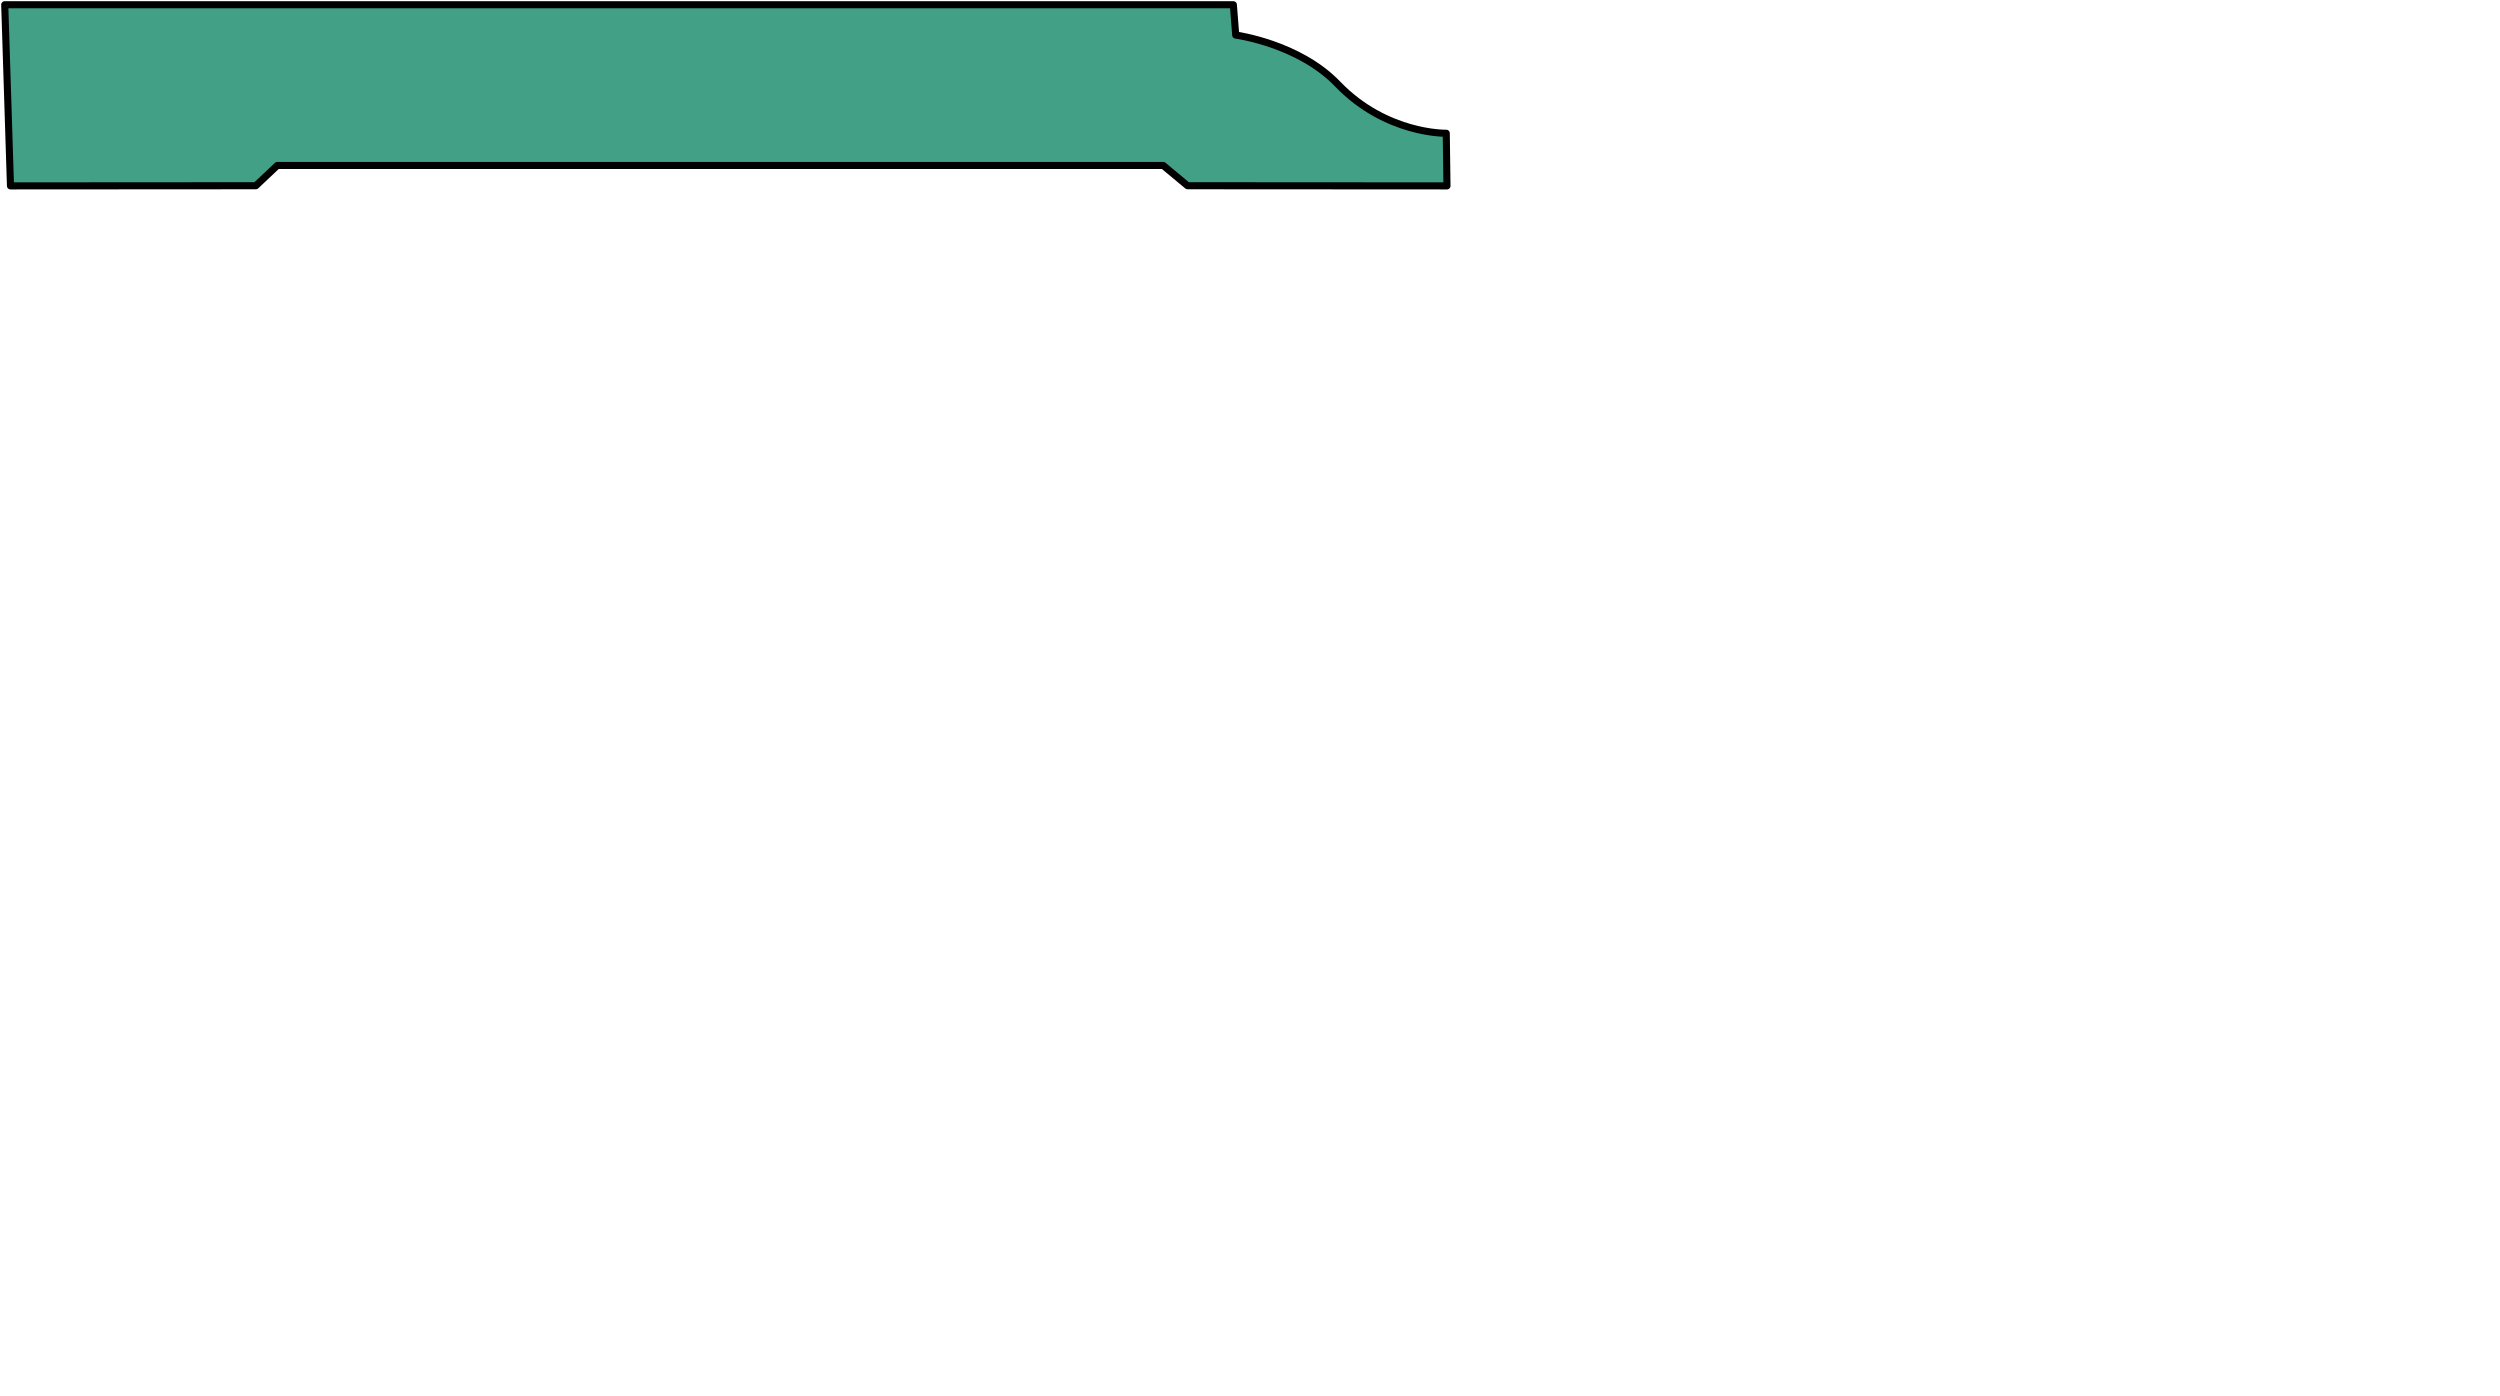 <?xml version="1.0" encoding="UTF-8" standalone="no"?>
<svg
   xmlns:dc="http://purl.org/dc/elements/1.1/"
   xmlns:cc="http://creativecommons.org/ns#"
   xmlns:rdf="http://www.w3.org/1999/02/22-rdf-syntax-ns#"
   xmlns:svg="http://www.w3.org/2000/svg"
   xmlns="http://www.w3.org/2000/svg"
   width="186.544mm"
   height="104.197mm"
   viewBox="0 0 186.544 104.197"
   version="1.1"
   id="svg8">
<path d="m 107.969,13.871 -19.356,-0.012 -1.816,-1.511 h -66.107 l -1.6,1.511 -18.308,0.012 -0.429,-13.518 H 92.03 l 0.176,2.264 c 0,0 4.693,0.622 7.603,3.651 3.632,3.779 8.107,3.675 8.107,3.675 z" id="path6730" style="fill:#41a086;fill-opacity:1;stroke:#000001;stroke-width:0.529;stroke-linecap:round;stroke-linejoin:round;stroke-miterlimit:3.557;stroke-dasharray:none;stroke-opacity:1"/>
</svg>
